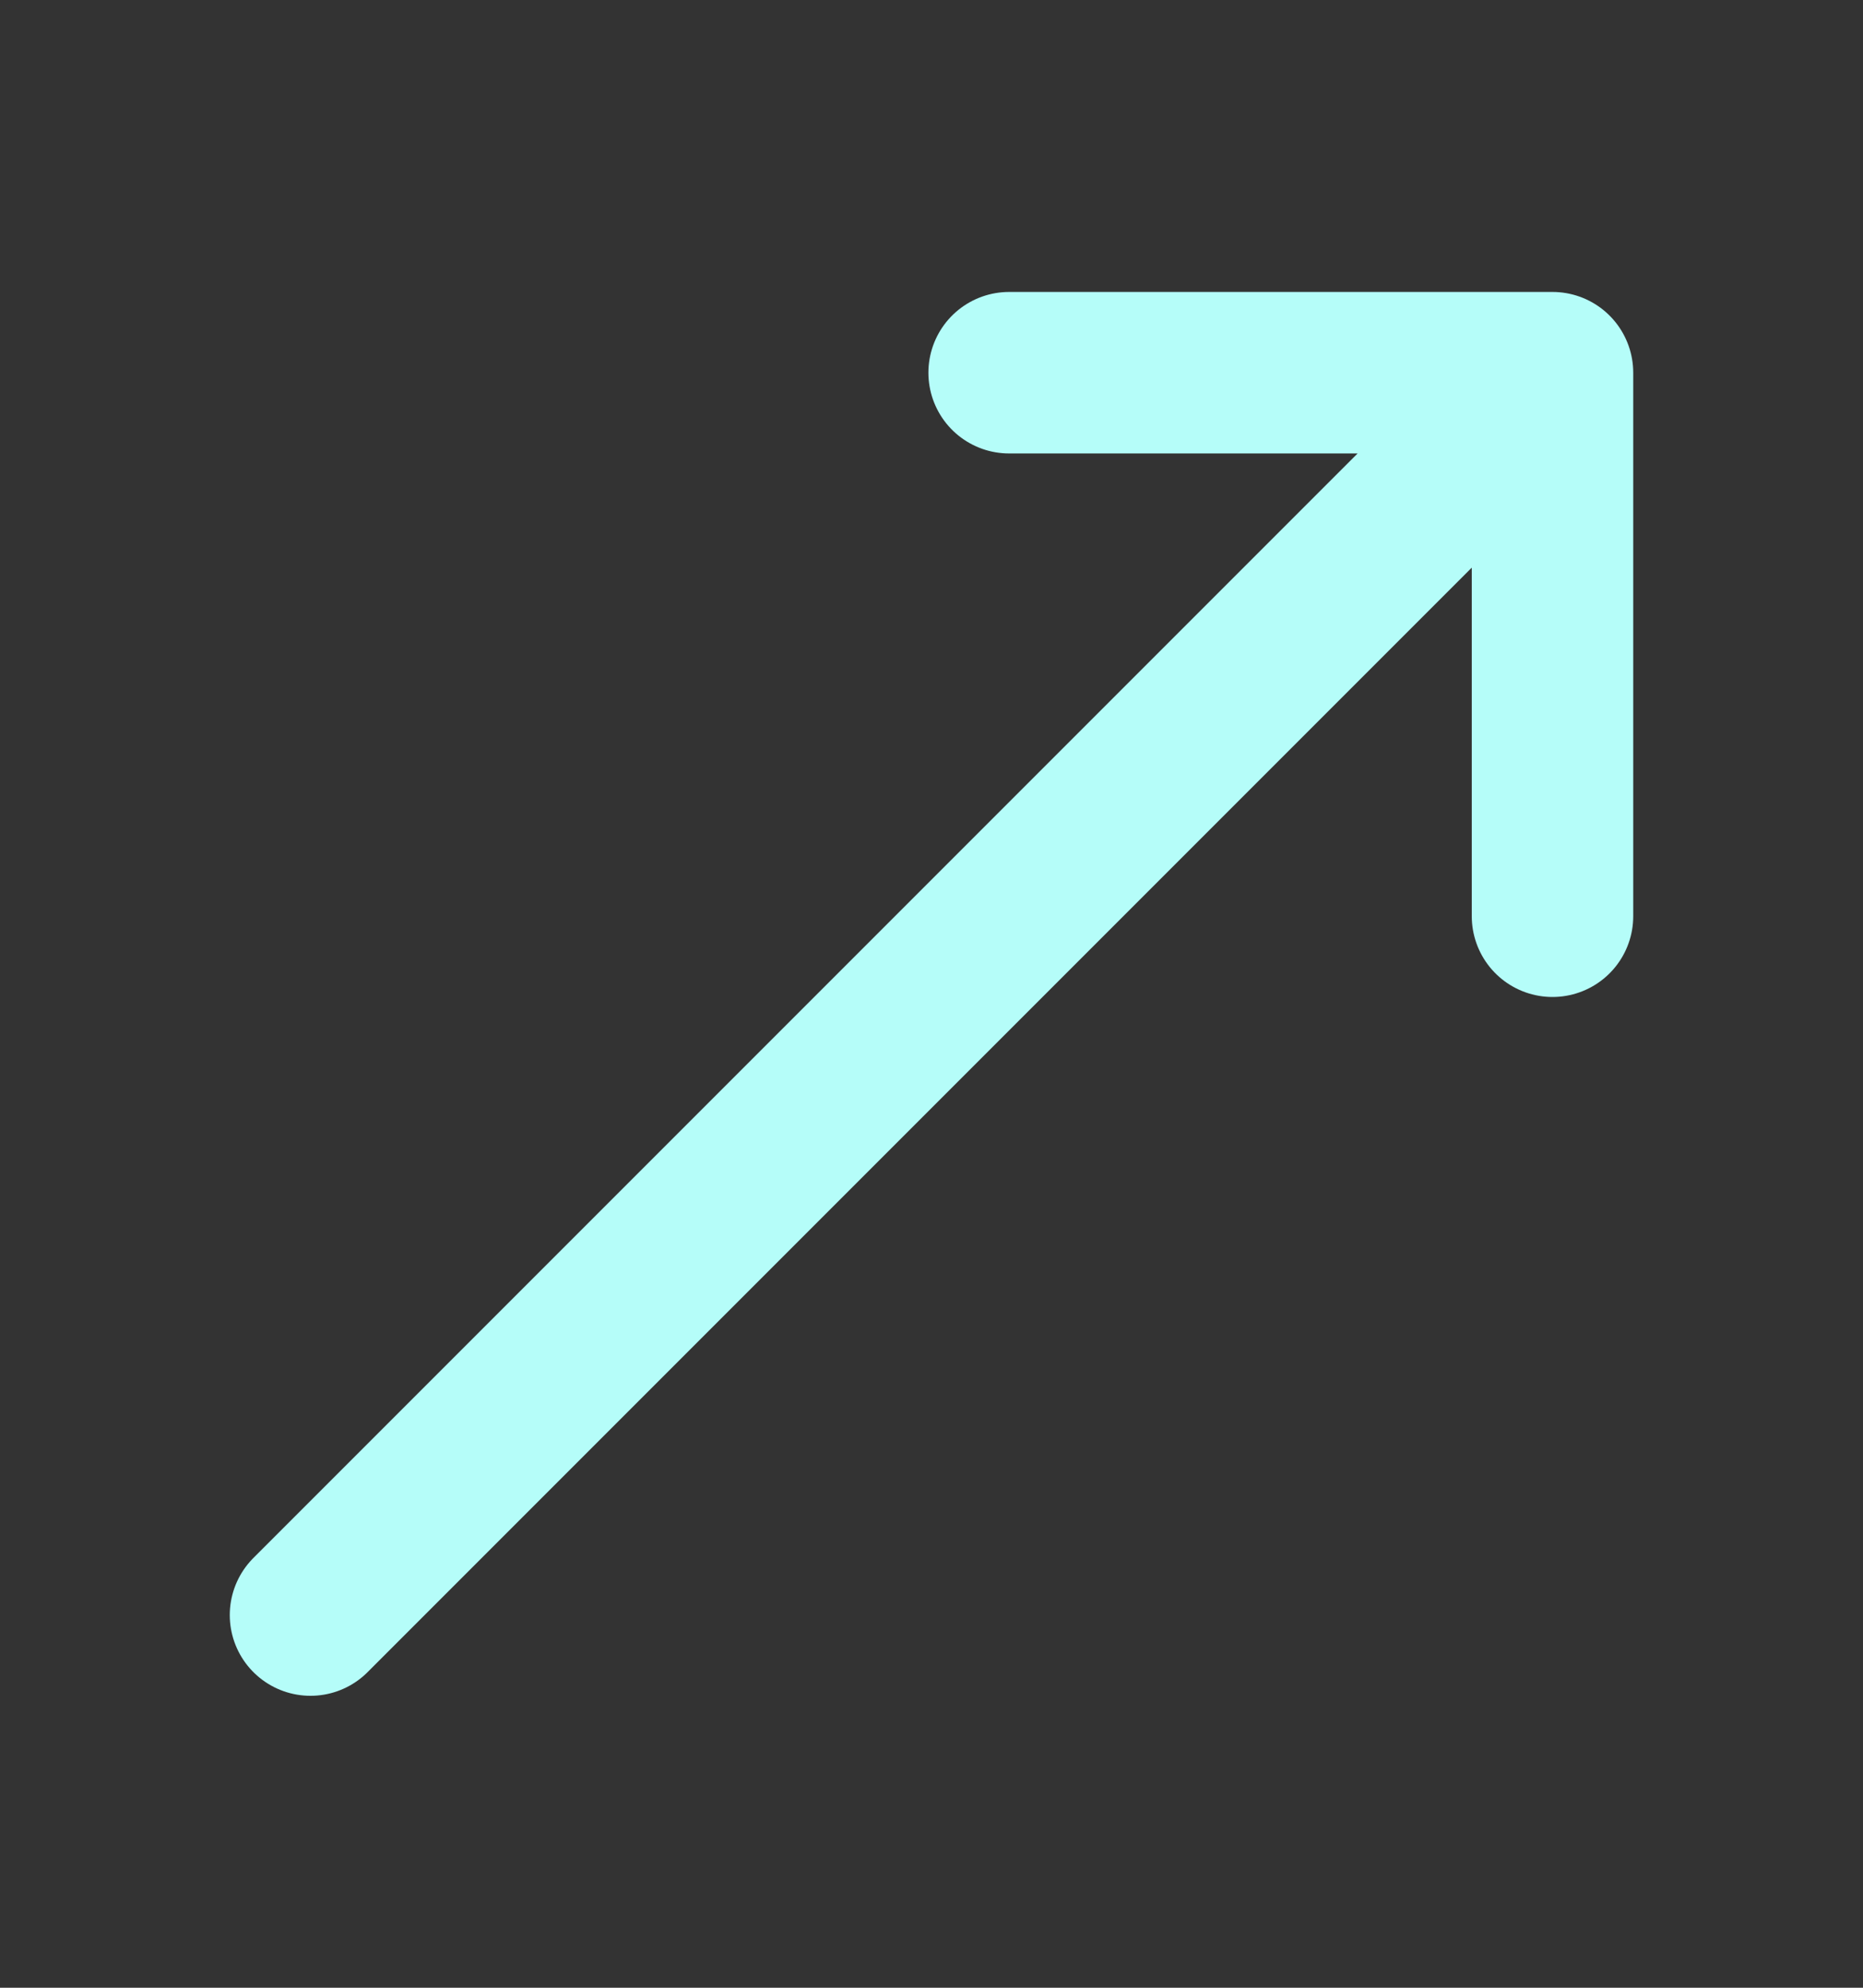<svg width="15" height="16" viewBox="0 0 15 16" fill="none" xmlns="http://www.w3.org/2000/svg">
    <rect x="0" y="0" width="15" height="16" fill="#333333" stroke="none"/>
    <path d="M8.125 3H12.5v4.375M12.5 3l-10 10" stroke="#B5FDF9" stroke-width="1.3" stroke-linecap="round" stroke-linejoin="round"/>
</svg>
